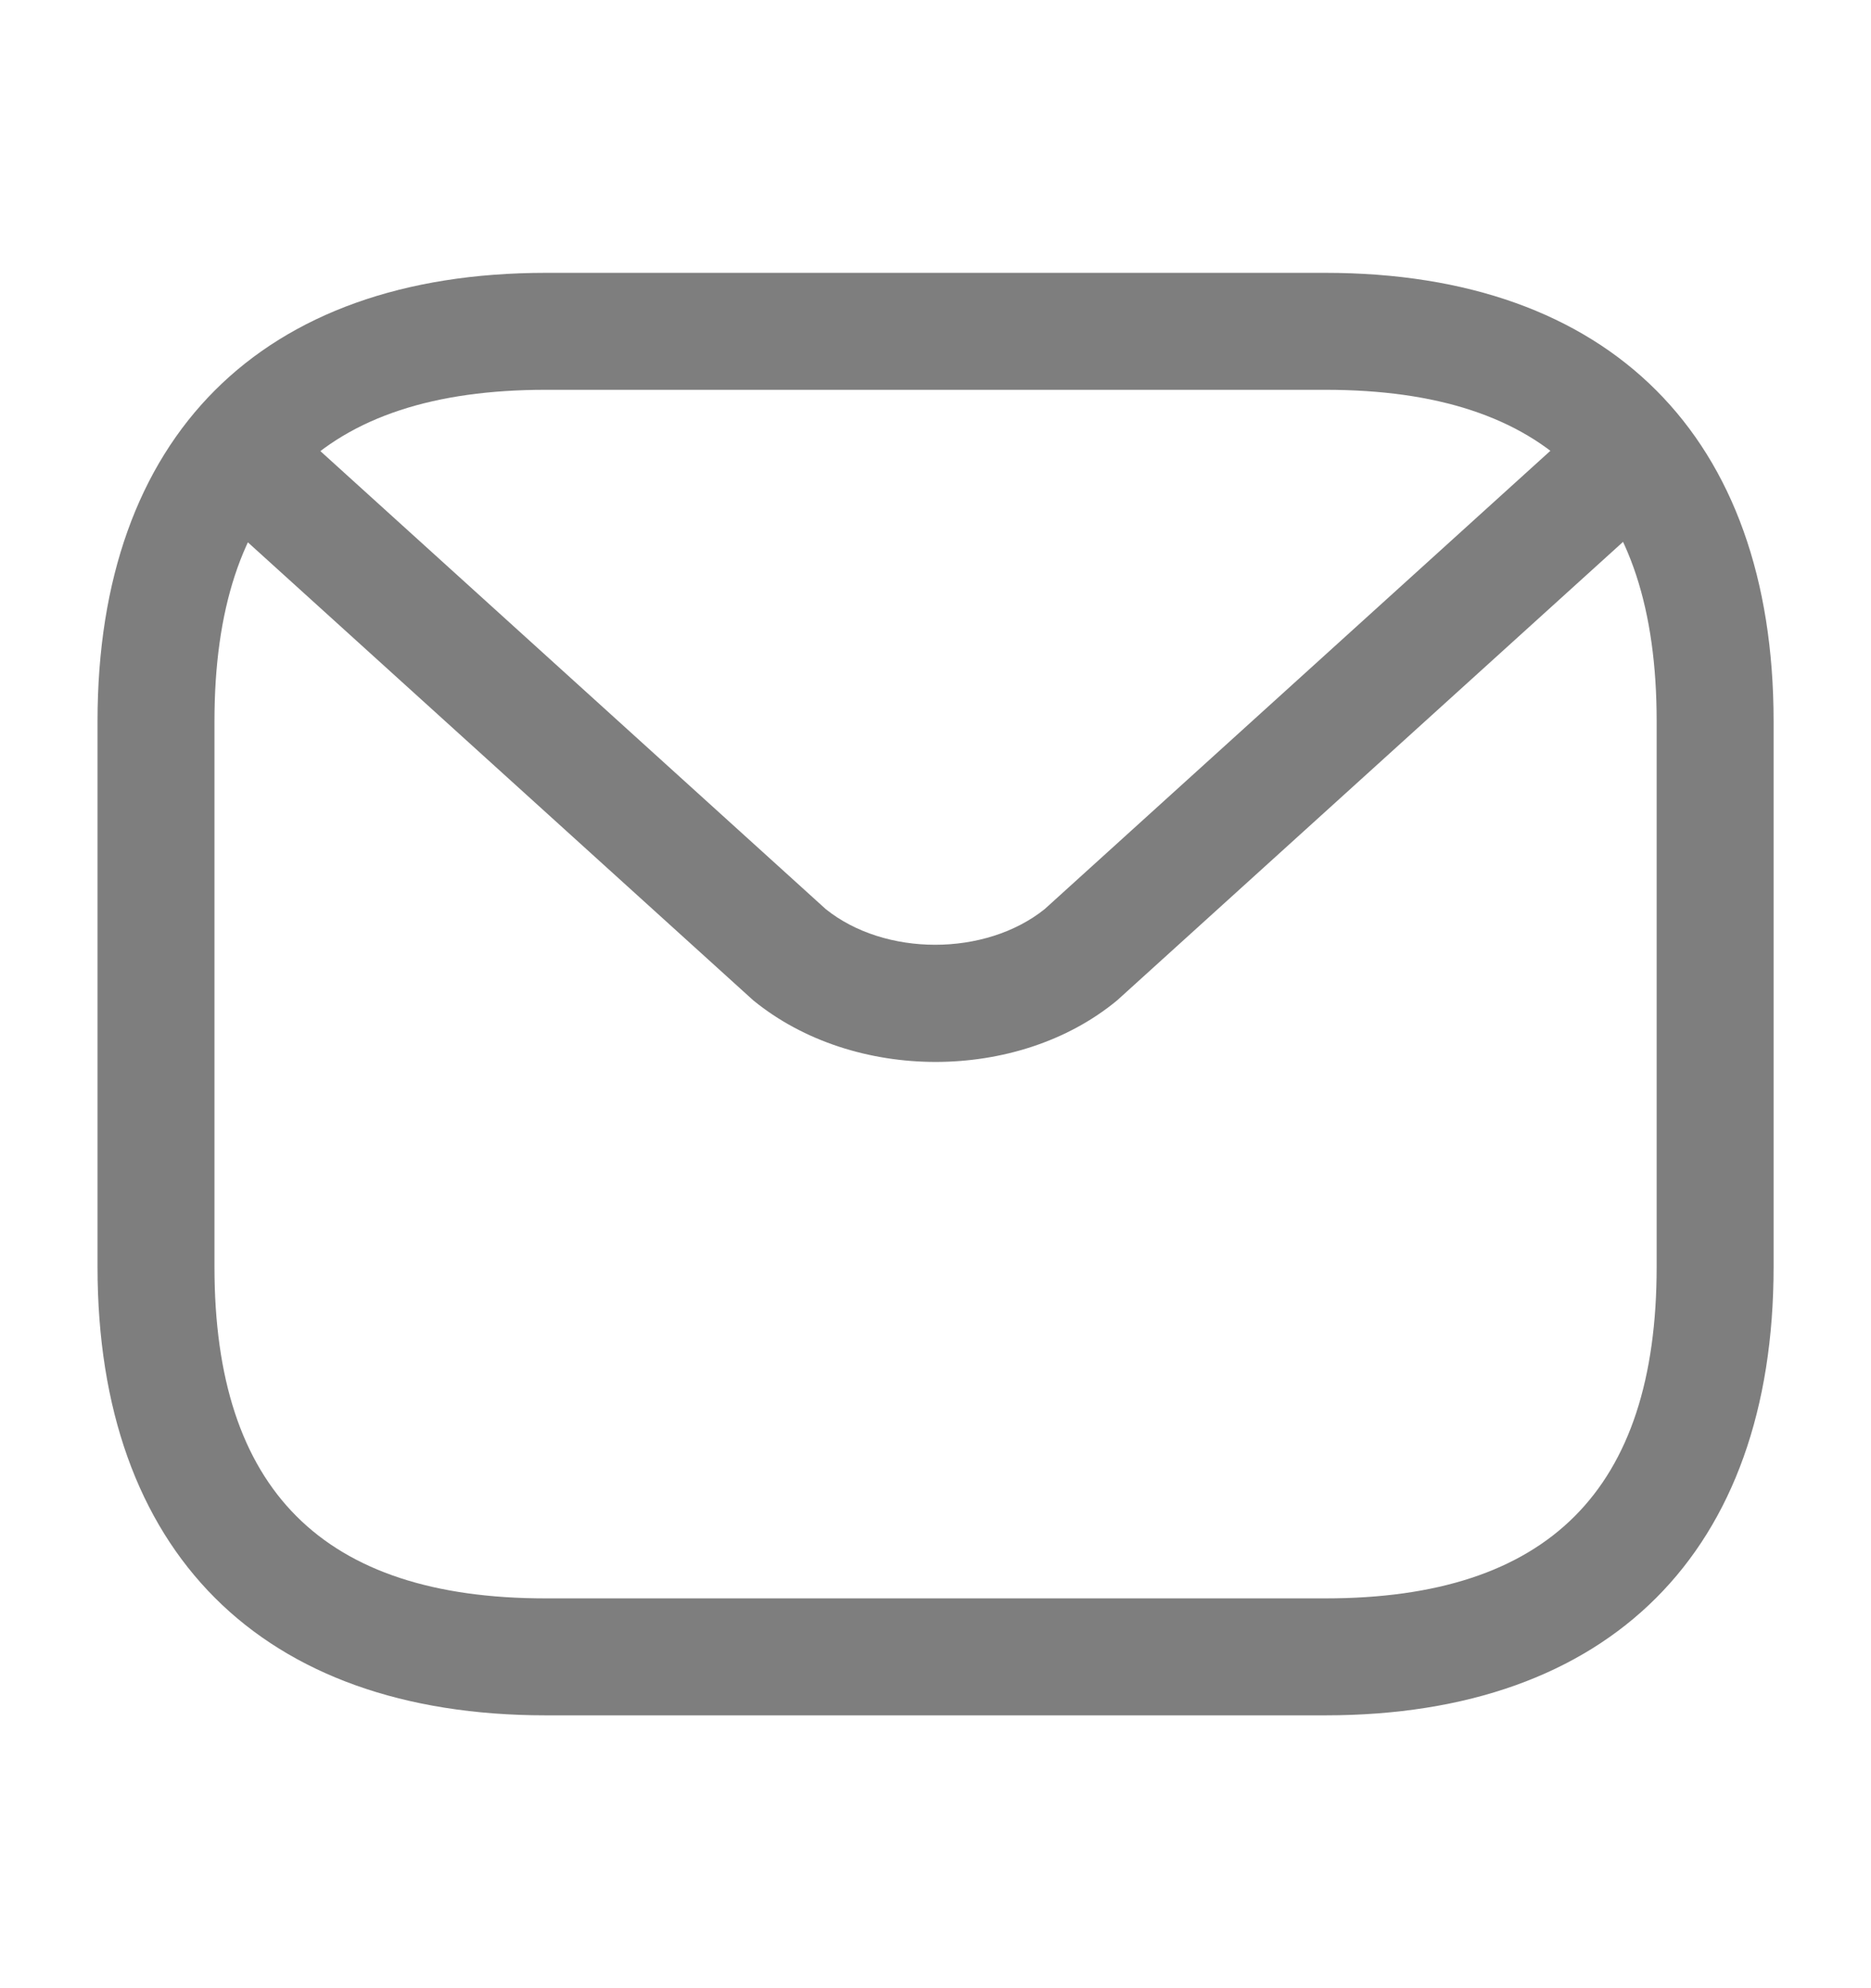 <svg width="16" height="17" viewBox="0 0 16 17" fill="none" xmlns="http://www.w3.org/2000/svg">
<path d="M11.334 14.667H4.667C2.234 14.667 0.834 13.267 0.834 10.833V6.167C0.834 3.733 2.234 2.333 4.667 2.333H11.334C13.767 2.333 15.167 3.733 15.167 6.167V10.833C15.167 13.267 13.767 14.667 11.334 14.667ZM4.667 3.333C2.761 3.333 1.834 4.26 1.834 6.167V10.833C1.834 12.74 2.761 13.667 4.667 13.667H11.334C13.241 13.667 14.167 12.74 14.167 10.833V6.167C14.167 4.26 13.241 3.333 11.334 3.333H4.667Z" fill="#7E7E7E"/>
<path d="M8.001 9.08C7.441 9.08 6.874 8.907 6.441 8.553L1.954 4.487C1.741 4.313 1.701 4 1.874 3.787C2.047 3.573 2.361 3.533 2.574 3.707L7.061 7.773C7.567 8.18 8.427 8.18 8.934 7.773L13.421 3.707C13.634 3.533 13.954 3.567 14.121 3.787C14.294 4 14.261 4.32 14.041 4.487L9.554 8.553C9.127 8.907 8.561 9.08 8.001 9.08Z" fill="#7E7E7E"/>
</svg>
